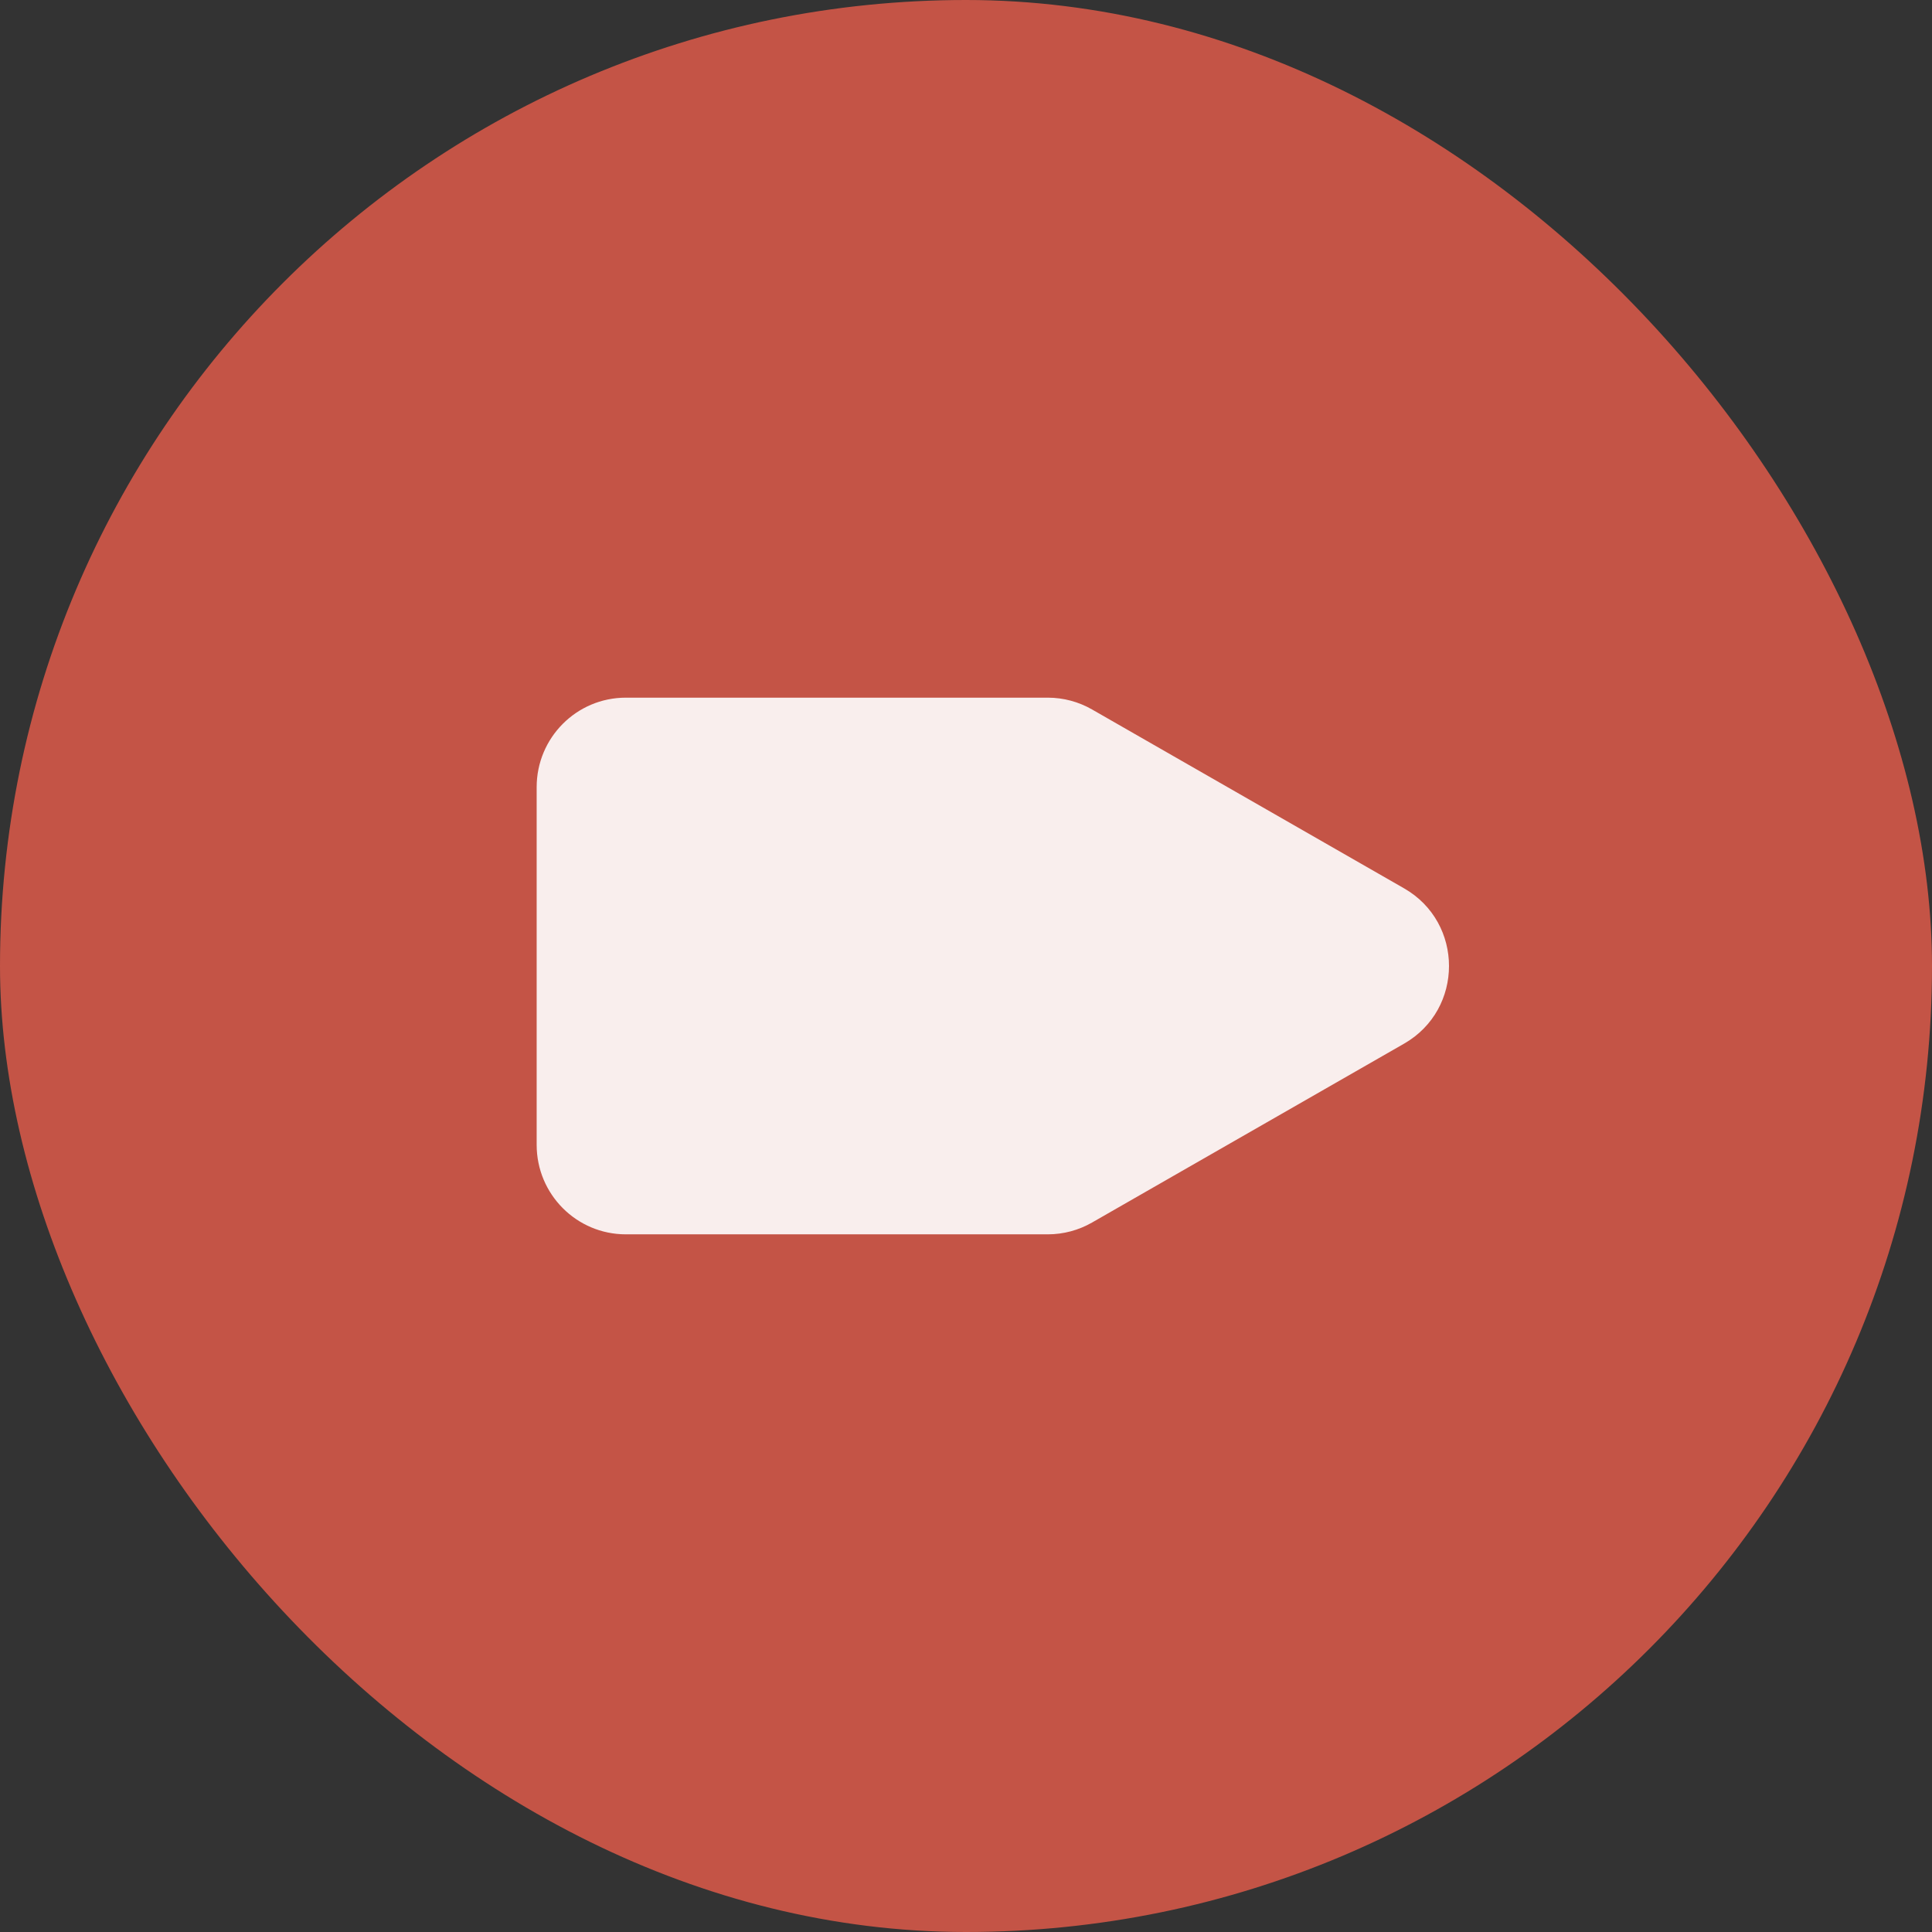 <svg width="36" height="36" viewBox="0 0 36 36" fill="none" xmlns="http://www.w3.org/2000/svg">
<rect x="0" y="0" width="36" height="36" fill="#333333" stroke="none"/>
<rect width="36" height="36" rx="18" fill="#C45446"/>
<path d="M20.349 13.22C20.098 13.076 19.814 13 19.525 13H11.661C10.744 13 10 13.746 10 14.667V21.333C10 22.254 10.744 23 11.661 23H19.525C19.814 23 20.098 22.924 20.349 22.78L26.163 19.447C27.279 18.807 27.279 17.193 26.163 16.553L20.349 13.22Z" fill="#F9EEED"/>
</svg>
